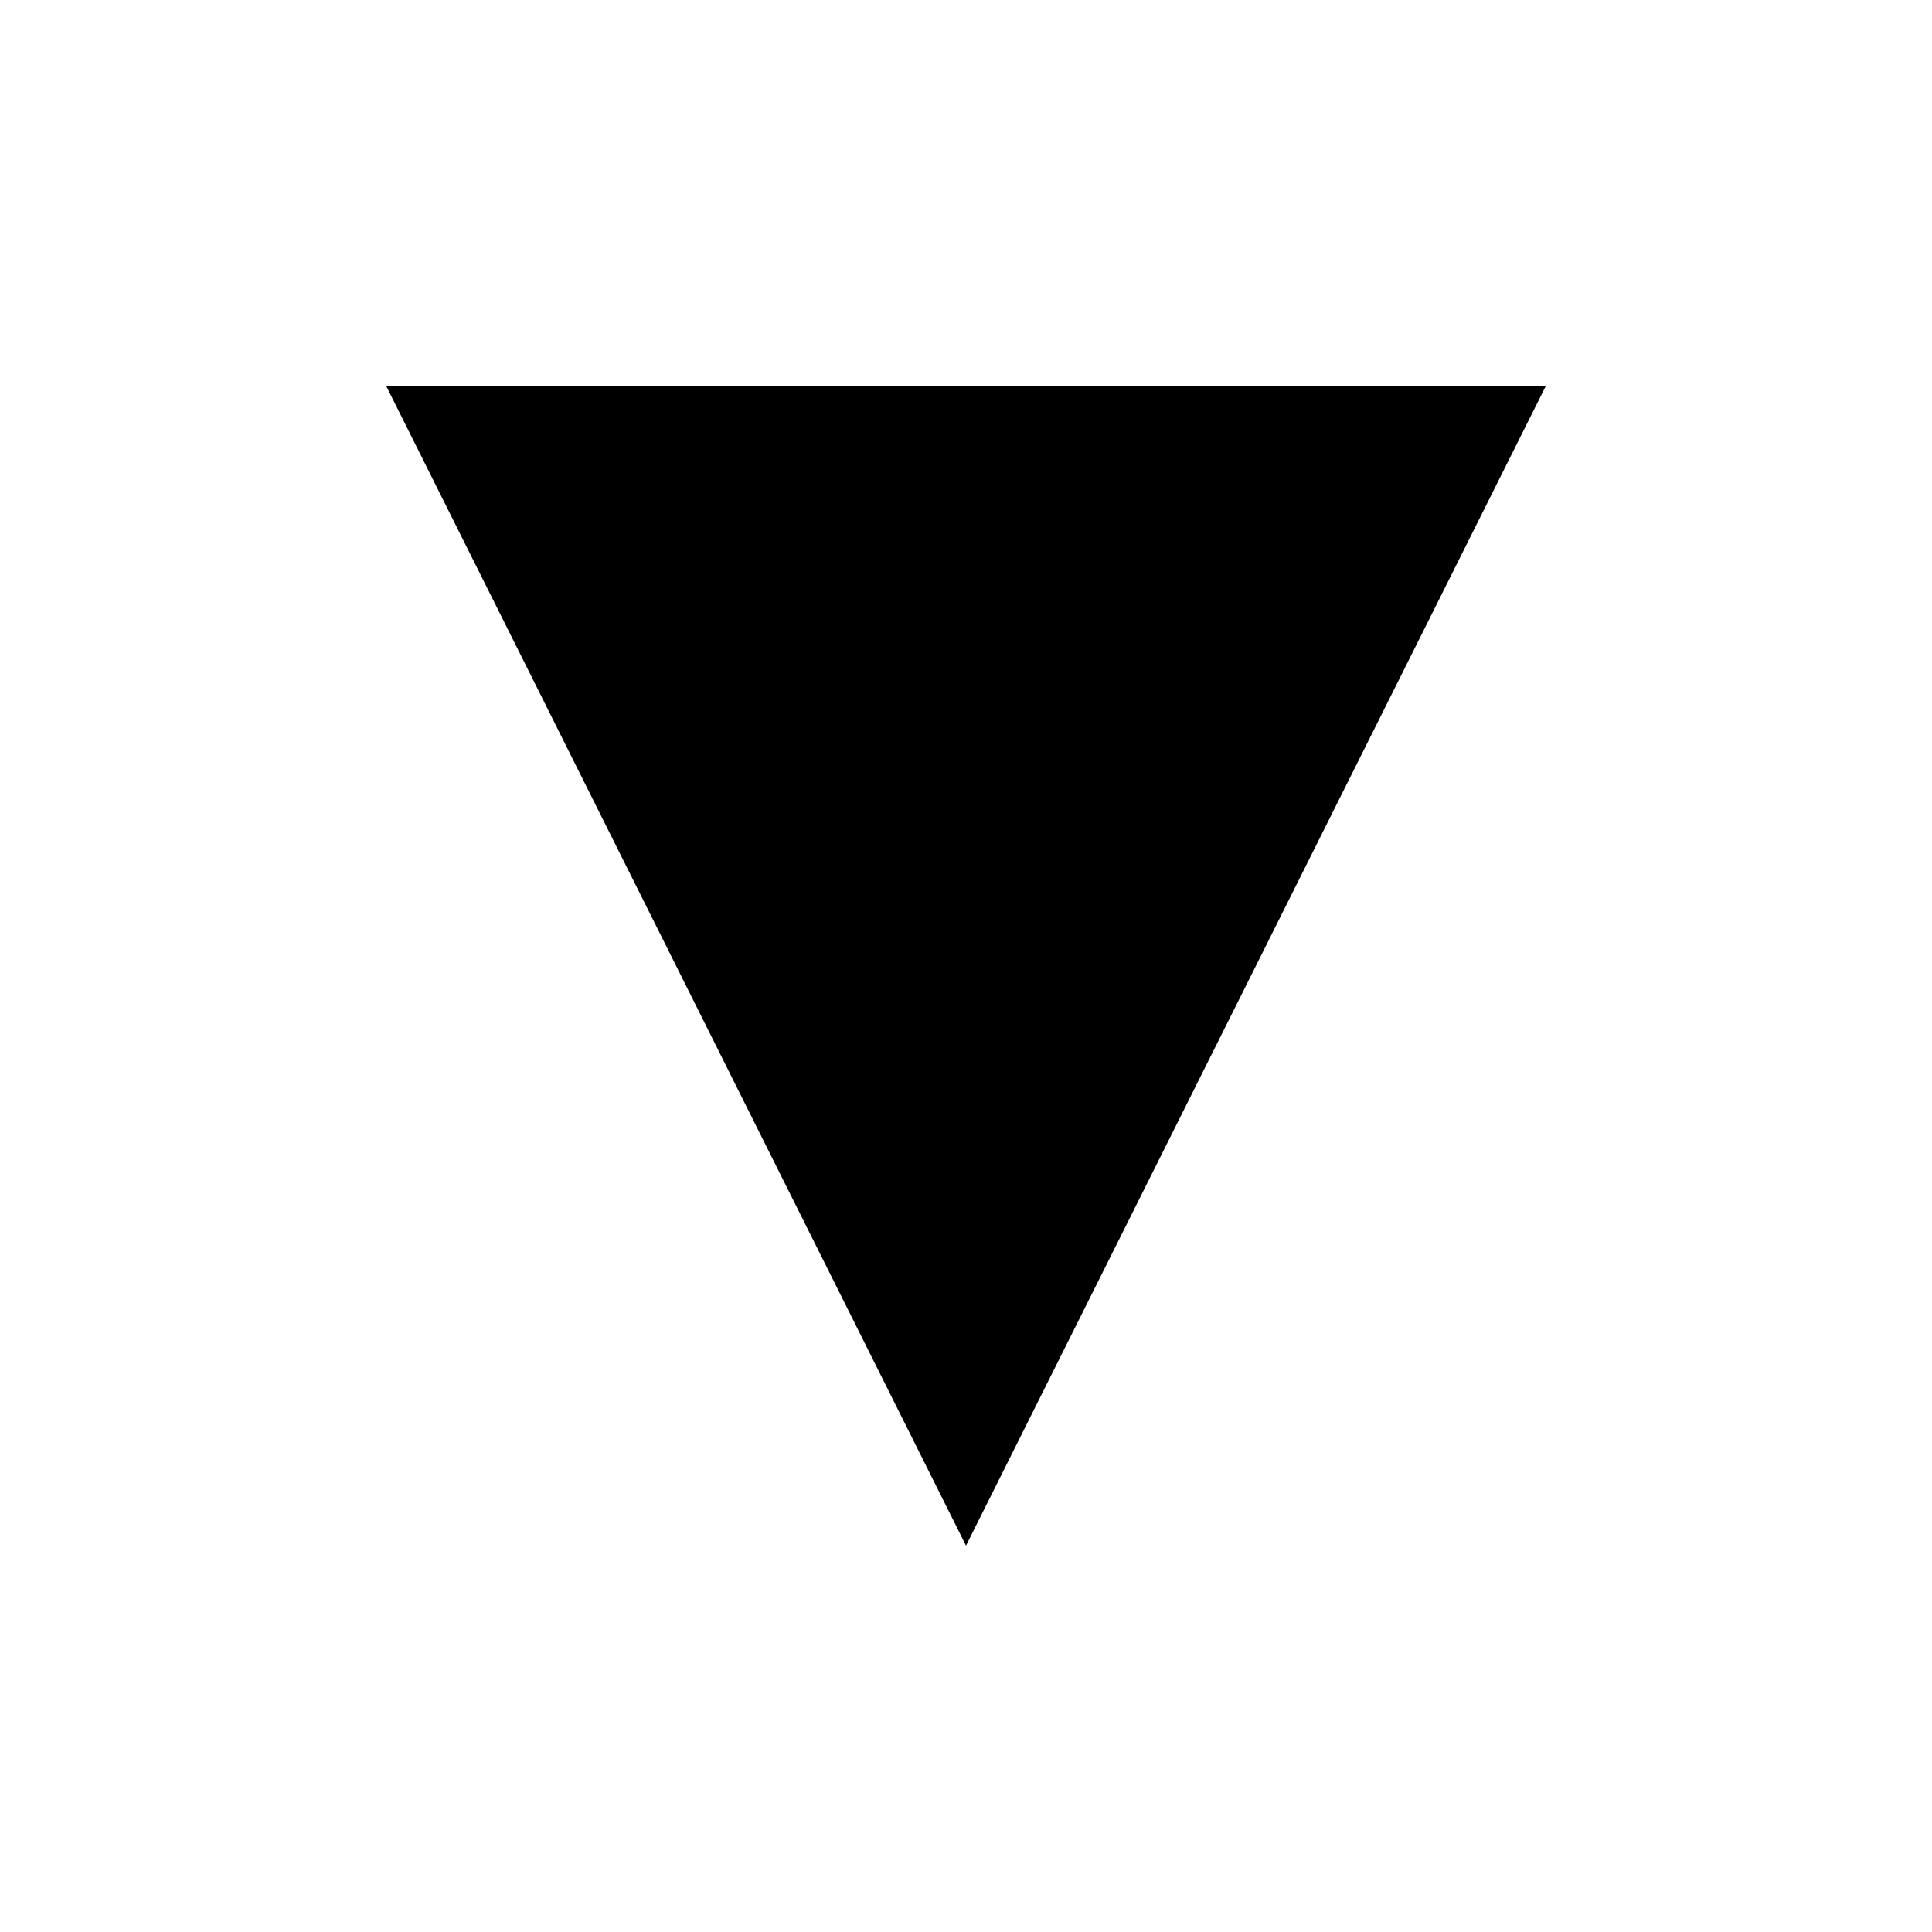 <svg xmlns="http://www.w3.org/2000/svg" viewBox="-100 -100 500 500"><path style="fill:#000000" d="M 0,0 300,0 150,300 0,0 0,300 0,0 L 60,60 240,60 150,240 60,60 L 100,100 200,100 150,200 100,100"/></svg>
